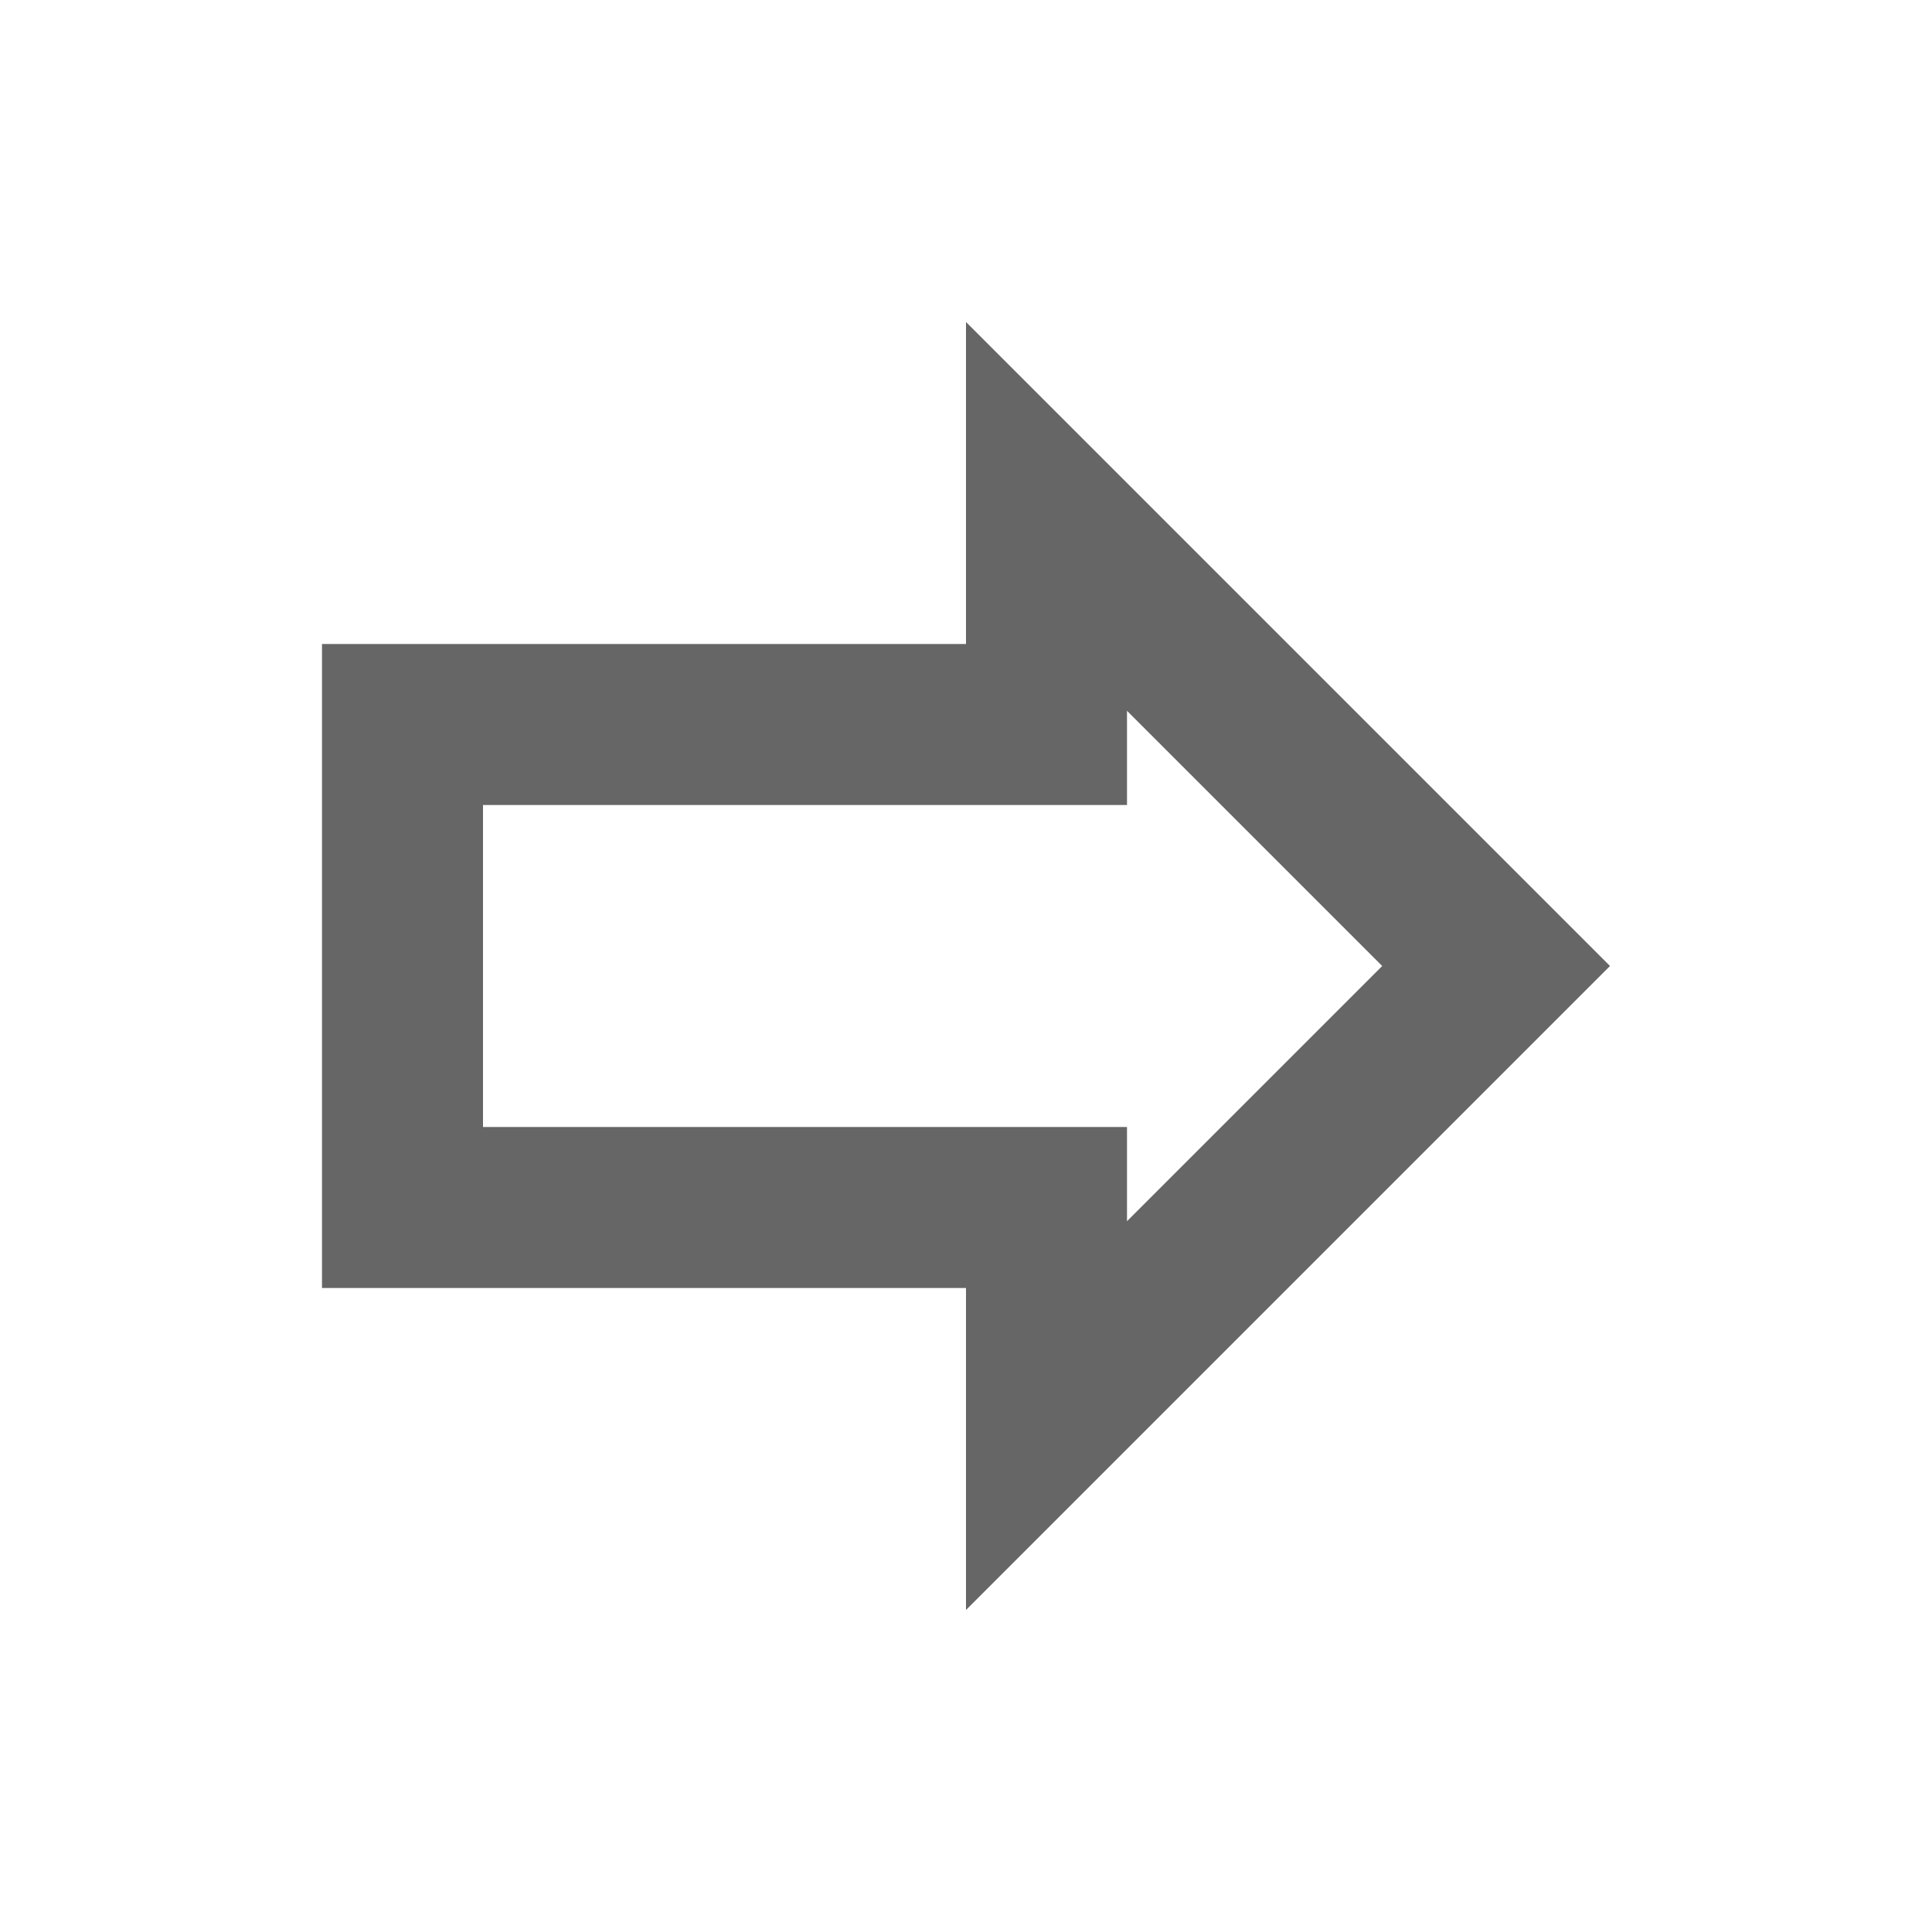 <svg width="24" height="24" viewBox="0 0 24 24" fill="none" xmlns="http://www.w3.org/2000/svg">
<g id="forward-gr">
<path id="icon/content/forward_24px" fill-rule="evenodd" clip-rule="evenodd" d="M12 8V4L20 12L12 20V16H4V8H12ZM17.17 12L14 8.83V10H6V14H14V15.17L17.17 12Z" fill="#666666"/>
</g>
</svg>
